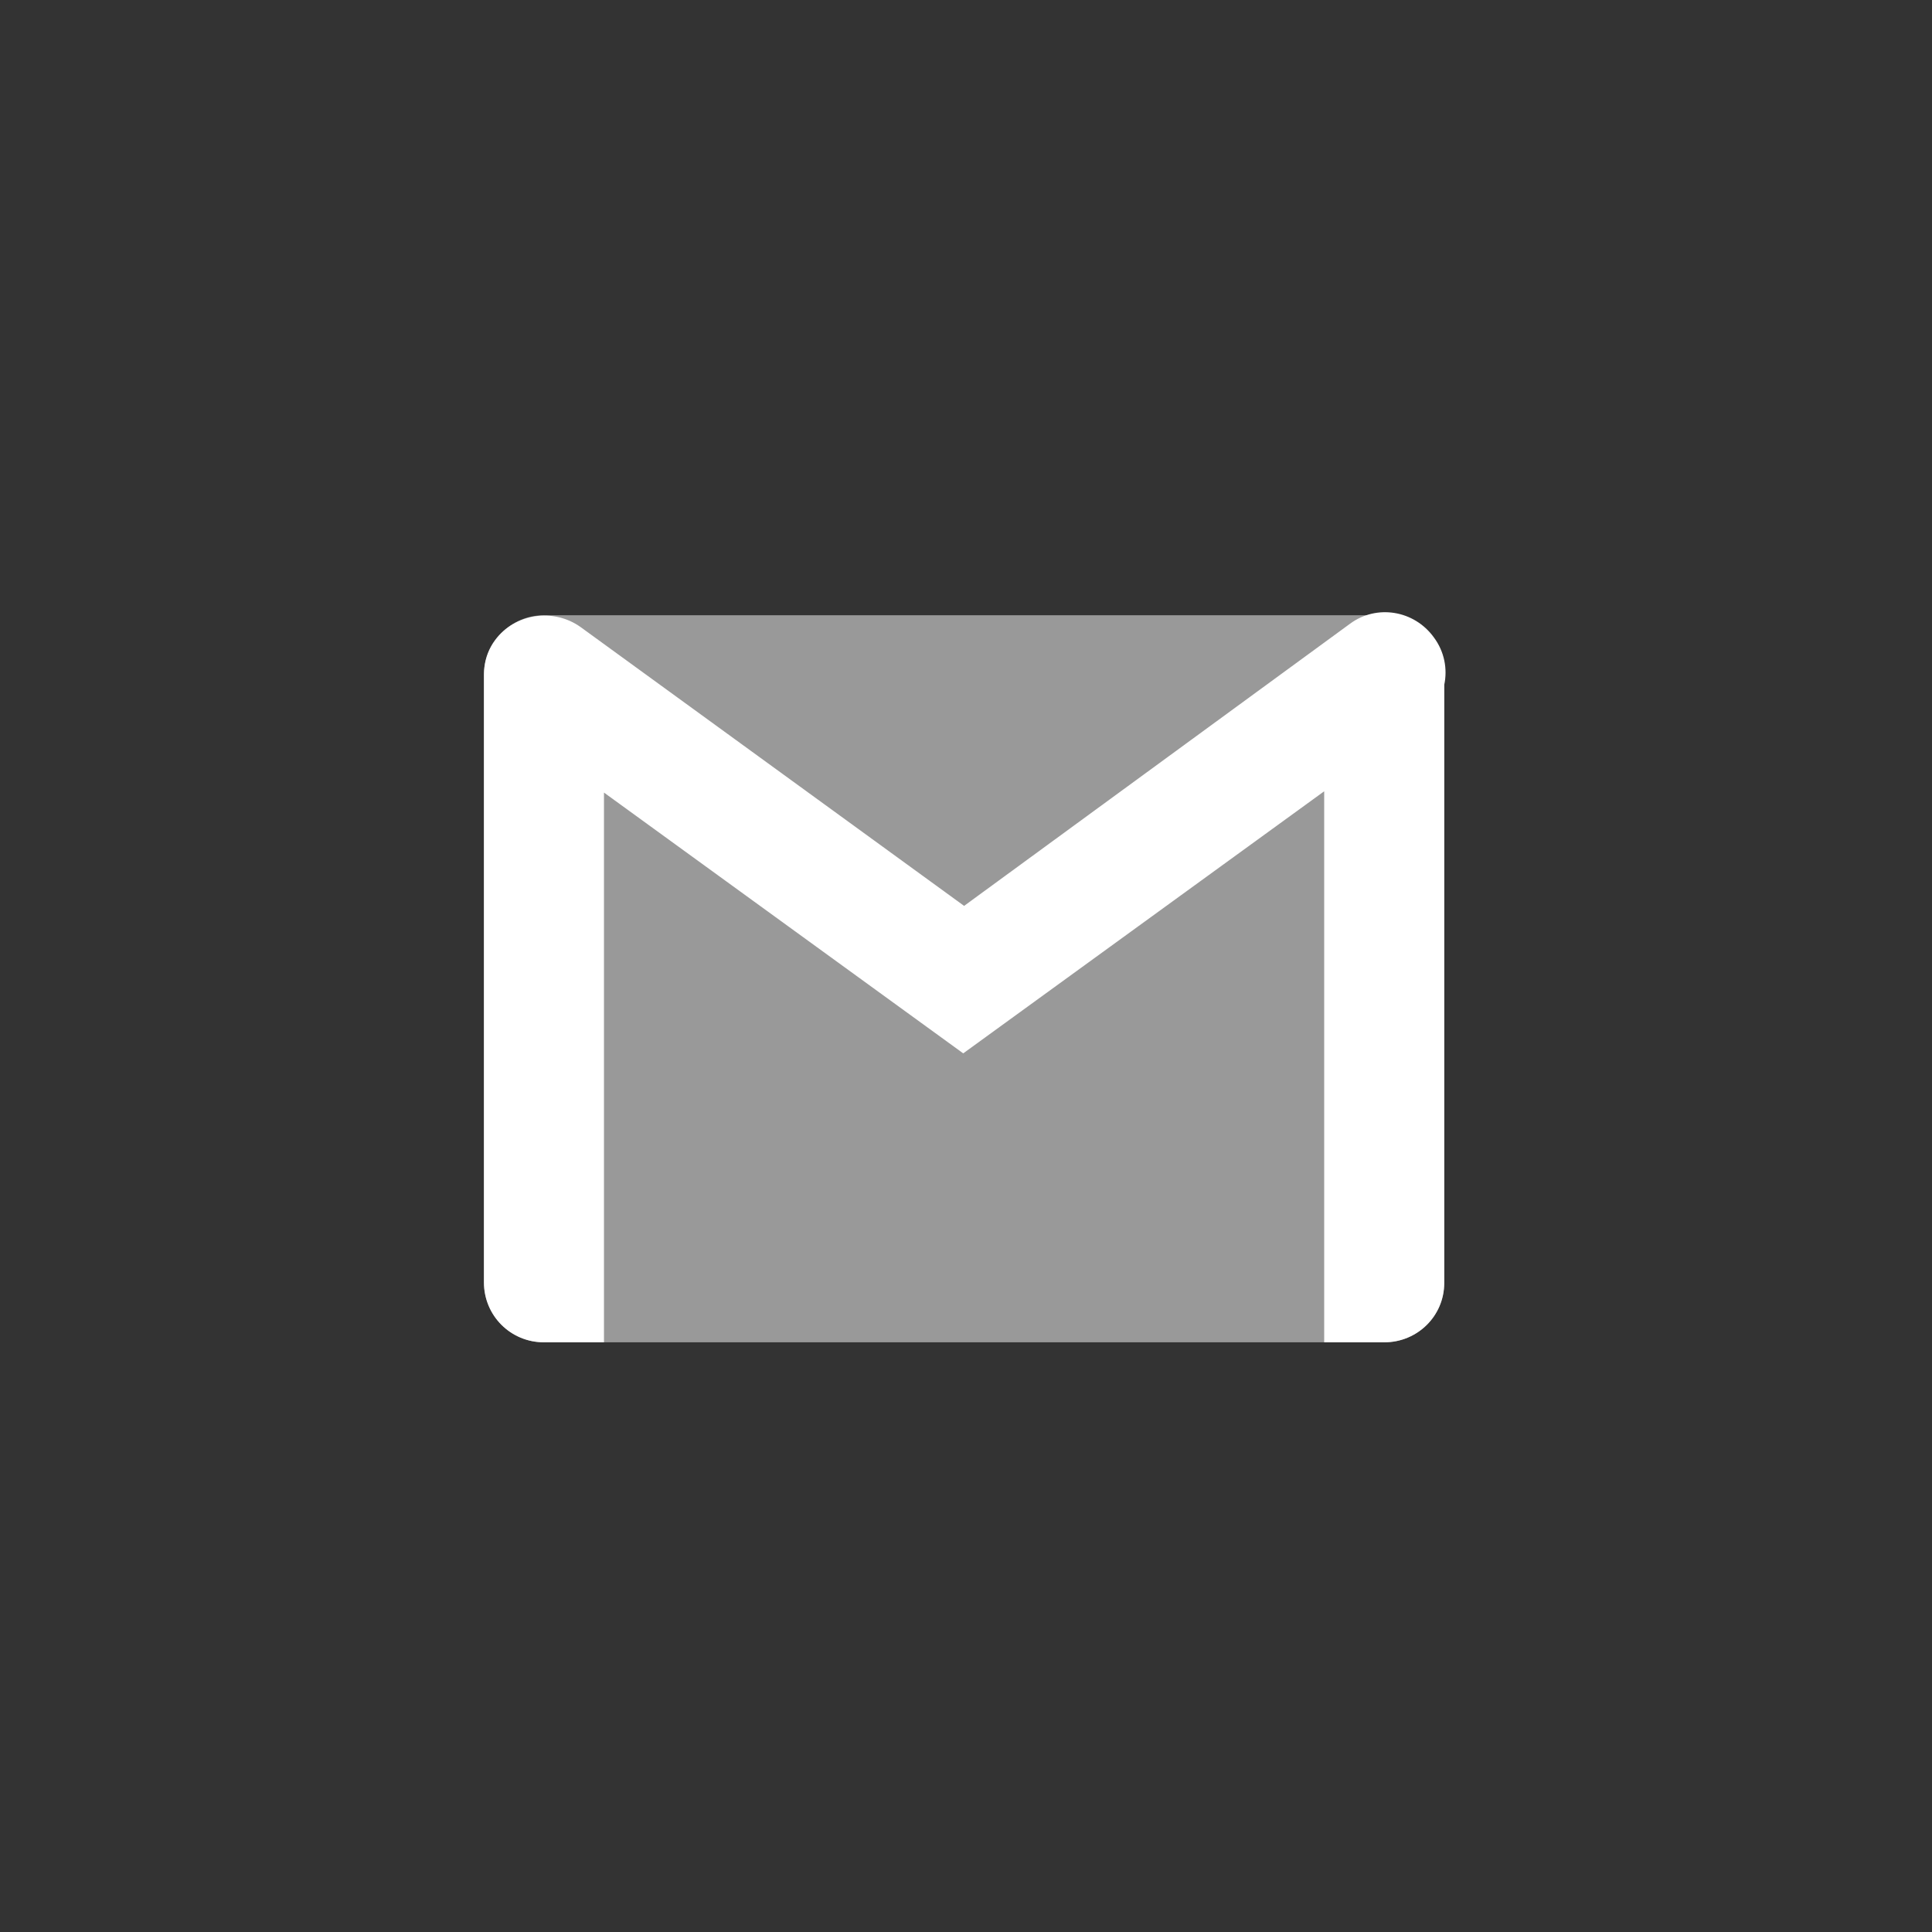 <svg xmlns="http://www.w3.org/2000/svg" width="60" height="60" viewBox="0 0 60 60"><rect x="0" y="0" width="60" height="60" fill="#333333" stroke="none"/><g fill="none" fill-rule="evenodd" transform="translate(5 5)"><rect width="48" height="48" x="1" y="1" stroke="#FFF" stroke-opacity=".2" stroke-width="2" opacity="0" rx="4"/><g fill="#FFF"><path fill-opacity=".5" d="M27.988,22.687 L1.893,22.687 C0.881,22.687 0.029,21.861 0.029,20.823 L0.029,1.97 C0.029,0.959 0.855,0.107 1.893,0.107 L27.988,0.107 C29,0.107 29.852,0.932 29.852,1.97 L29.852,20.823 C29.852,21.861 29.027,22.687 27.988,22.687 L27.988,22.687 Z" transform="translate(10 14)"/><path d="M0.043,1.721 C0.034,1.79 0.029,1.865 0.029,1.944 L0.029,20.823 C0.029,21.861 0.855,22.687 1.893,22.687 L3.757,22.687 L3.757,5.614 L14.914,13.713 L26.124,5.574 L26.124,22.687 L27.988,22.687 C29.027,22.687 29.852,21.861 29.852,20.85 L29.852,2.272 C29.958,1.774 29.858,1.238 29.533,0.799 C28.92,-0.053 27.749,-0.24 26.923,0.373 L14.941,9.133 L3.038,0.479 C2.186,-0.133 0.988,0.053 0.375,0.879 C0.185,1.135 0.077,1.425 0.043,1.721 Z" transform="translate(10 14)"/></g></g></svg>